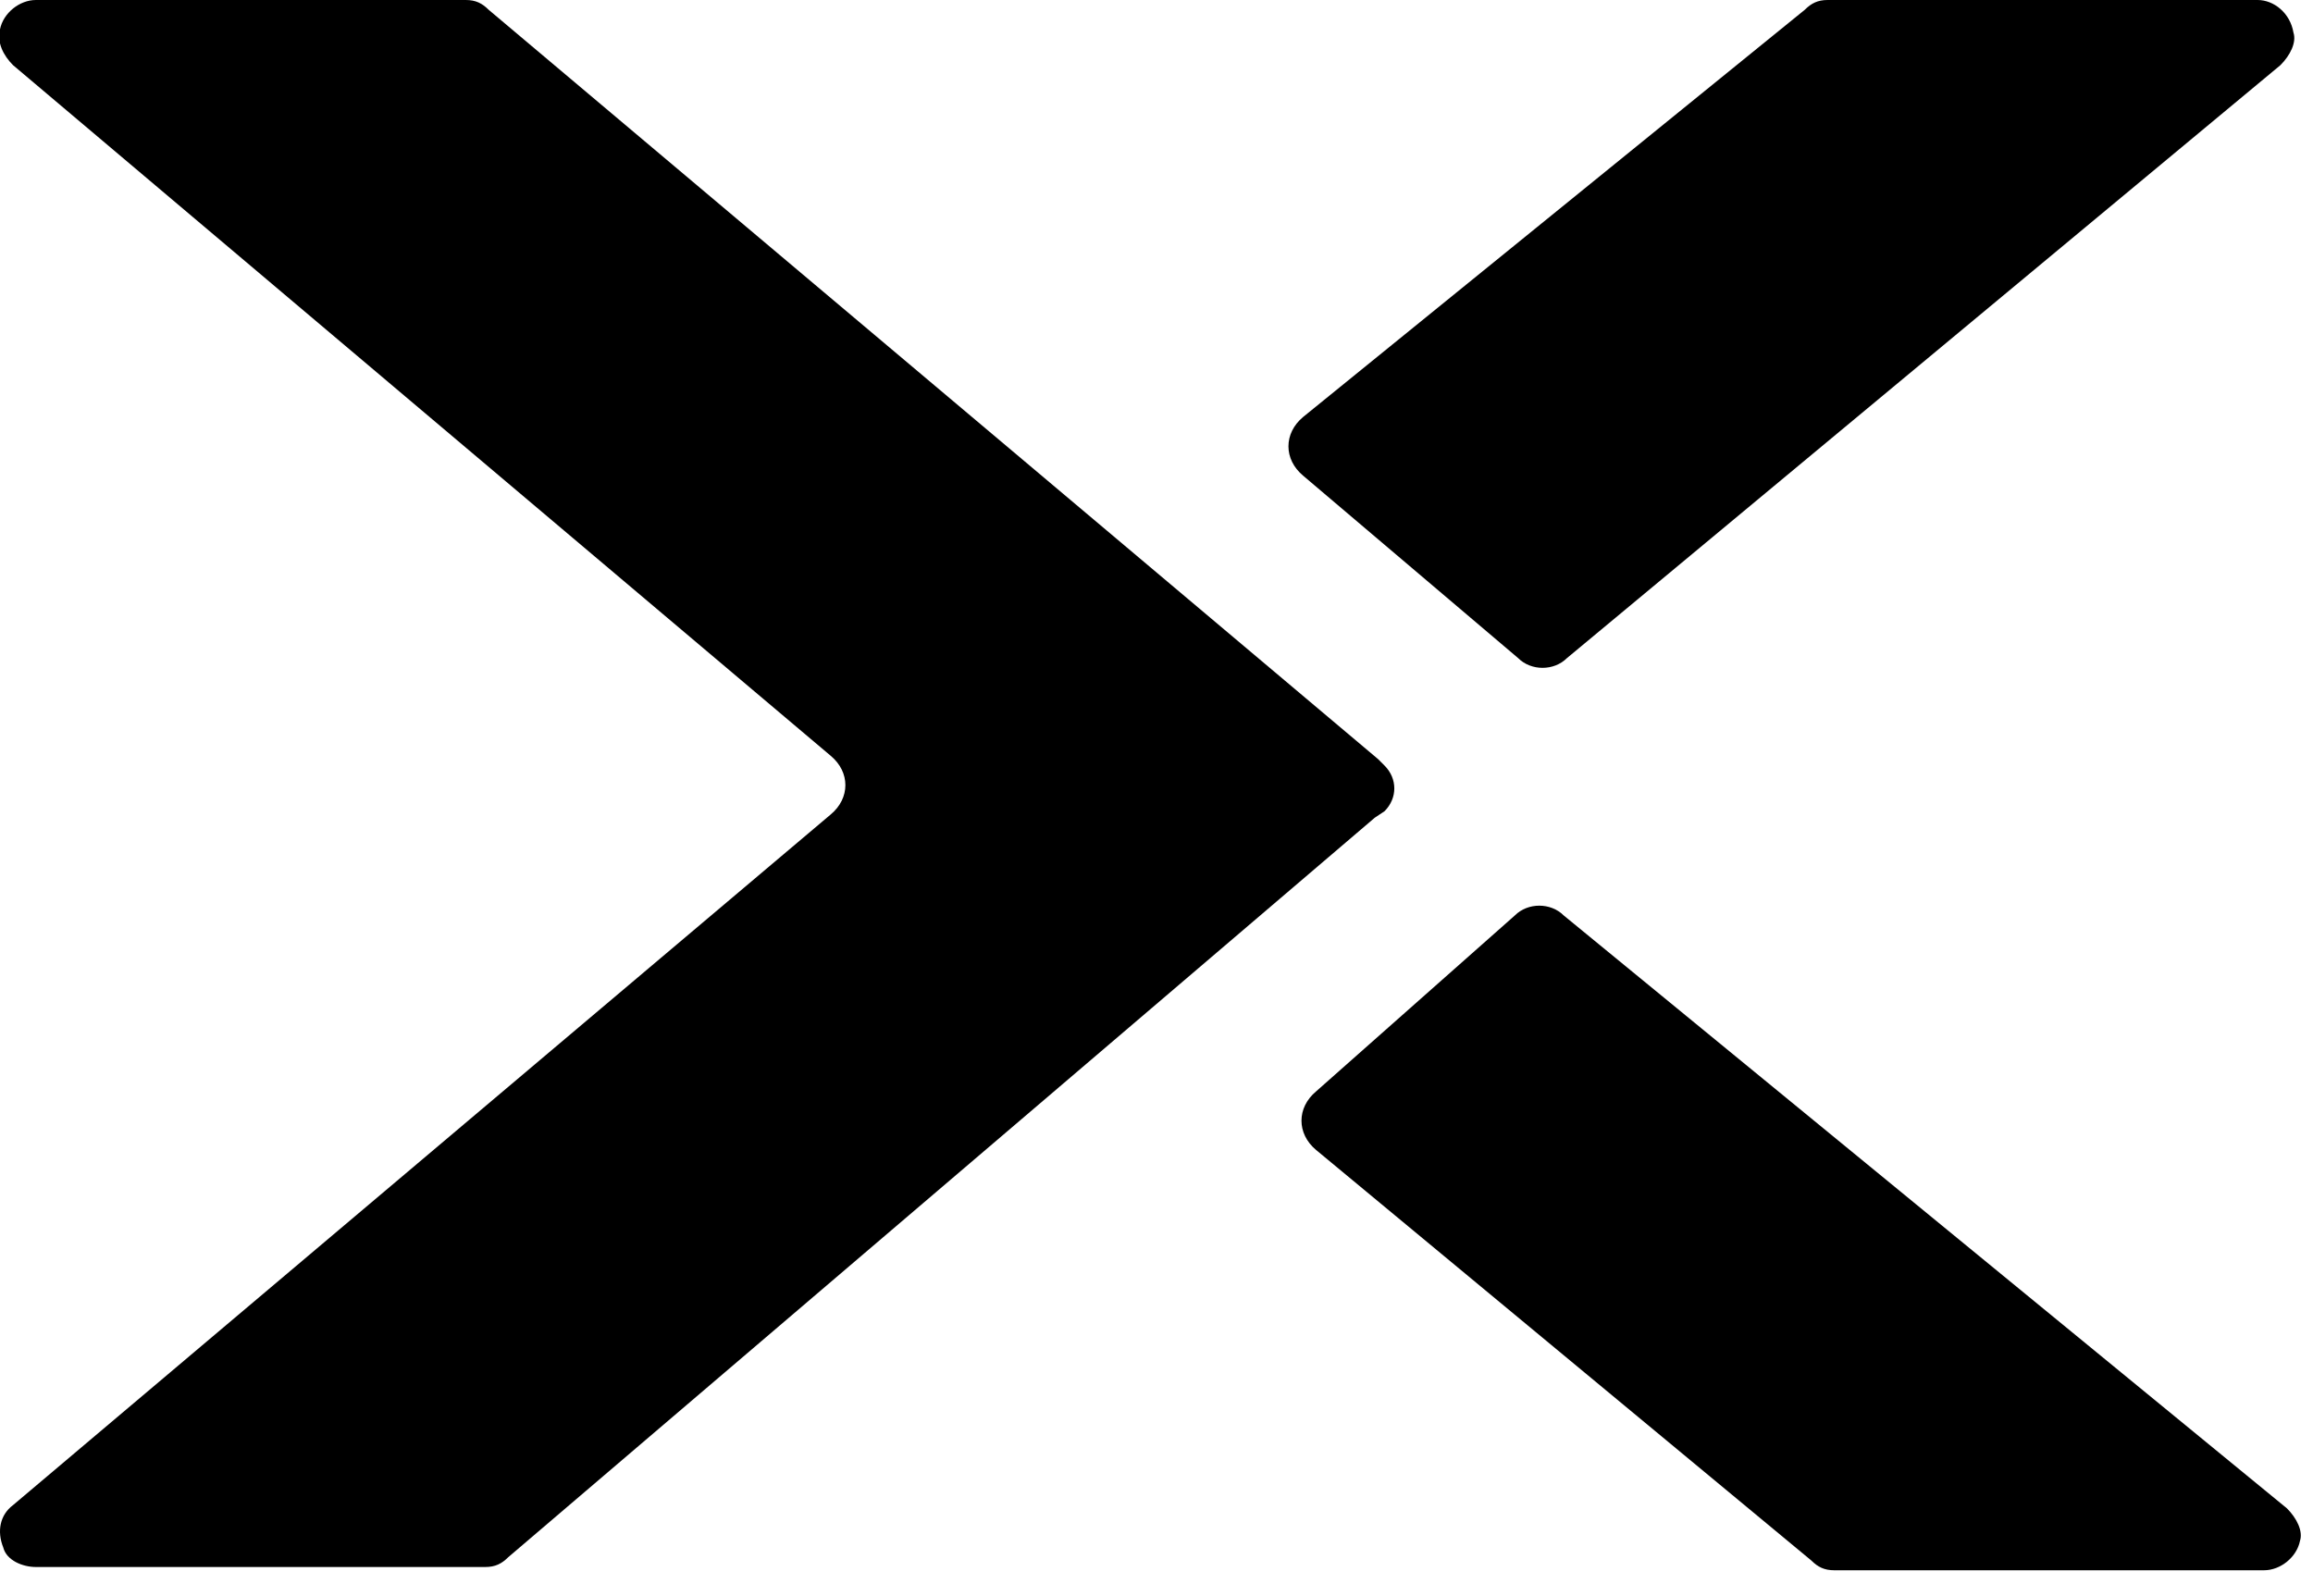<?xml version="1.0" encoding="UTF-8" standalone="no"?>
<!DOCTYPE svg PUBLIC "-//W3C//DTD SVG 1.1//EN" "http://www.w3.org/Graphics/SVG/1.1/DTD/svg11.dtd">
<svg width="100%" height="100%" viewBox="0 0 71 49" version="1.1" xmlns="http://www.w3.org/2000/svg" xmlns:xlink="http://www.w3.org/1999/xlink" xml:space="preserve" xmlns:serif="http://www.serif.com/" style="fill-rule:evenodd;clip-rule:evenodd;stroke-linejoin:round;stroke-miterlimit:2;">
    <g>
        <path id="Fill-1" d="M15.6,47.8C15.4,48 15.2,48.1 14.9,48.1L1.1,48.1C0.7,48.1 0.2,47.9 0.1,47.5C-0.1,47 0,46.5 0.4,46.2L25.5,25C26.1,24.5 26.1,23.7 25.5,23.2L0.4,2C0.1,1.7 -0.1,1.3 0,0.9C0.1,0.4 0.6,0 1.1,0L14.3,0C14.6,0 14.8,0.1 15,0.3L42.3,23.3L42.5,23.5C42.9,23.9 42.9,24.5 42.5,24.9L42.2,25.1L15.6,47.8" style="fill-rule:nonzero;"/>
        <path id="Fill-8" d="M46.6,20.2C47,20.6 47.7,20.6 48.1,20.2L70,2C70.3,1.7 70.5,1.3 70.4,1C70.3,0.4 69.8,0 69.3,0L56.1,0C55.8,0 55.6,0.1 55.4,0.3L40,12.8C39.4,13.3 39.4,14.1 40,14.6L46.6,20.2" style="fill-rule:nonzero;"/>
        <path id="Fill-9" d="M46.5,28.1C46.9,27.7 47.6,27.7 48,28.1L70.2,46.3C70.5,46.6 70.7,47 70.6,47.3C70.5,47.8 70,48.2 69.5,48.2L56.3,48.2C56,48.2 55.8,48.1 55.6,47.9L40.4,35.3C39.8,34.8 39.8,34 40.4,33.5L46.5,28.1" style="fill-rule:nonzero;"/>
    </g>
</svg>
